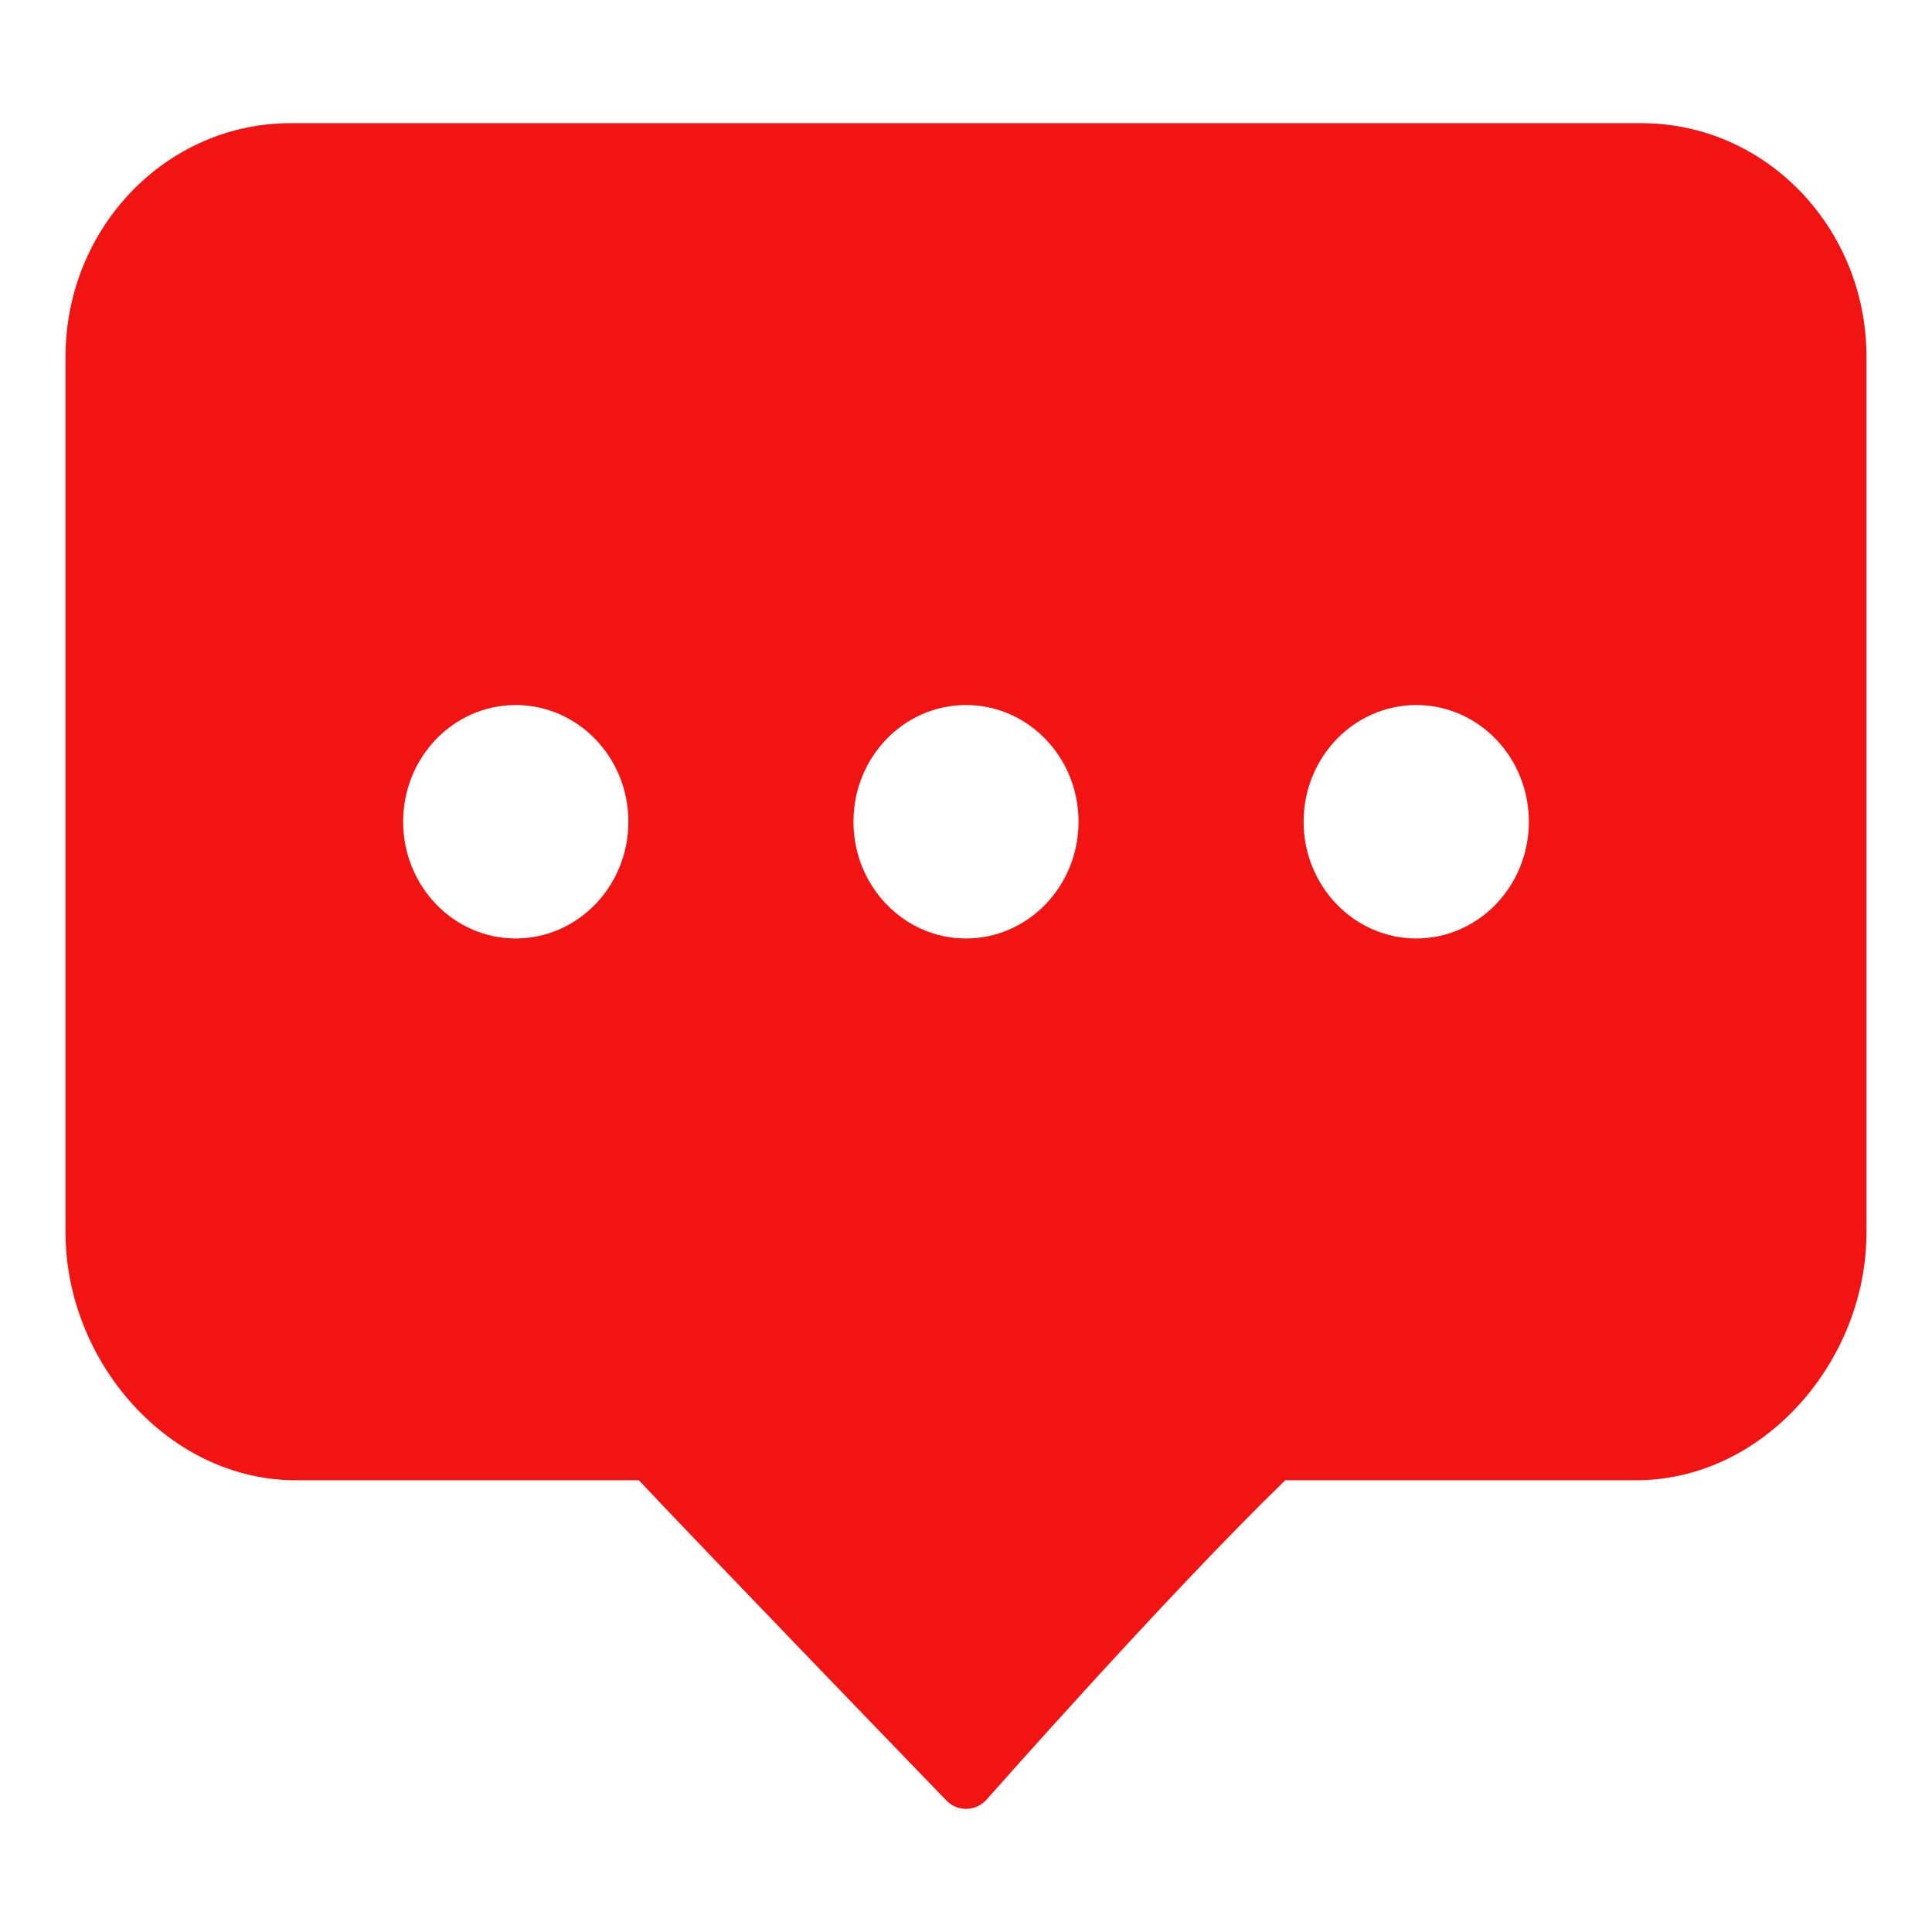 <?xml version="1.0" encoding="UTF-8"?>
<svg width="12px" height="12px" viewBox="0 0 12 12" version="1.1" xmlns="http://www.w3.org/2000/svg" xmlns:xlink="http://www.w3.org/1999/xlink">
    <!-- Generator: Sketch 59.1 (86144) - https://sketch.com -->
    <title>评论</title>
    <desc>Created with Sketch.</desc>
    <g id="1.1.0版本" stroke="none" stroke-width="1" fill="none" fill-rule="evenodd">
        <g id="播放界面（加载中）" transform="translate(-116, -353)" fill-rule="nonzero">
            <g id="评论" transform="translate(116, 353)">
                <rect id="矩形" fill="#000000" opacity="0" x="0" y="0" width="12" height="12"></rect>
                <path d="M7.983,9.194 C7.249,9.906 6.124,11.182 6.124,11.182 C6.055,11.253 5.944,11.253 5.877,11.182 C5.877,11.182 4.339,9.59 3.968,9.194 L1.837,9.194 C1.047,9.194 0.407,8.456 0.407,7.655 L0.407,2.216 C0.407,1.415 1.033,0.765 1.805,0.765 L10.195,0.765 C10.967,0.765 11.593,1.415 11.593,2.216 L11.593,7.655 C11.593,8.456 10.953,9.194 10.163,9.194 L7.983,9.194 Z M3.203,4.379 C2.817,4.379 2.504,4.703 2.504,5.104 C2.504,5.504 2.817,5.829 3.203,5.829 C3.589,5.829 3.903,5.504 3.903,5.104 C3.903,4.703 3.589,4.379 3.203,4.379 L3.203,4.379 Z M6,4.379 C5.614,4.379 5.301,4.703 5.301,5.104 C5.301,5.504 5.614,5.829 6,5.829 C6.386,5.829 6.699,5.504 6.699,5.104 C6.699,4.703 6.386,4.379 6,4.379 L6,4.379 Z M8.797,4.379 C8.411,4.379 8.097,4.703 8.097,5.104 C8.097,5.504 8.411,5.829 8.797,5.829 C9.183,5.829 9.496,5.504 9.496,5.104 C9.496,4.703 9.183,4.379 8.797,4.379 L8.797,4.379 Z" id="形状" fill="#F21313"></path>
            </g>
        </g>
    </g>
</svg>